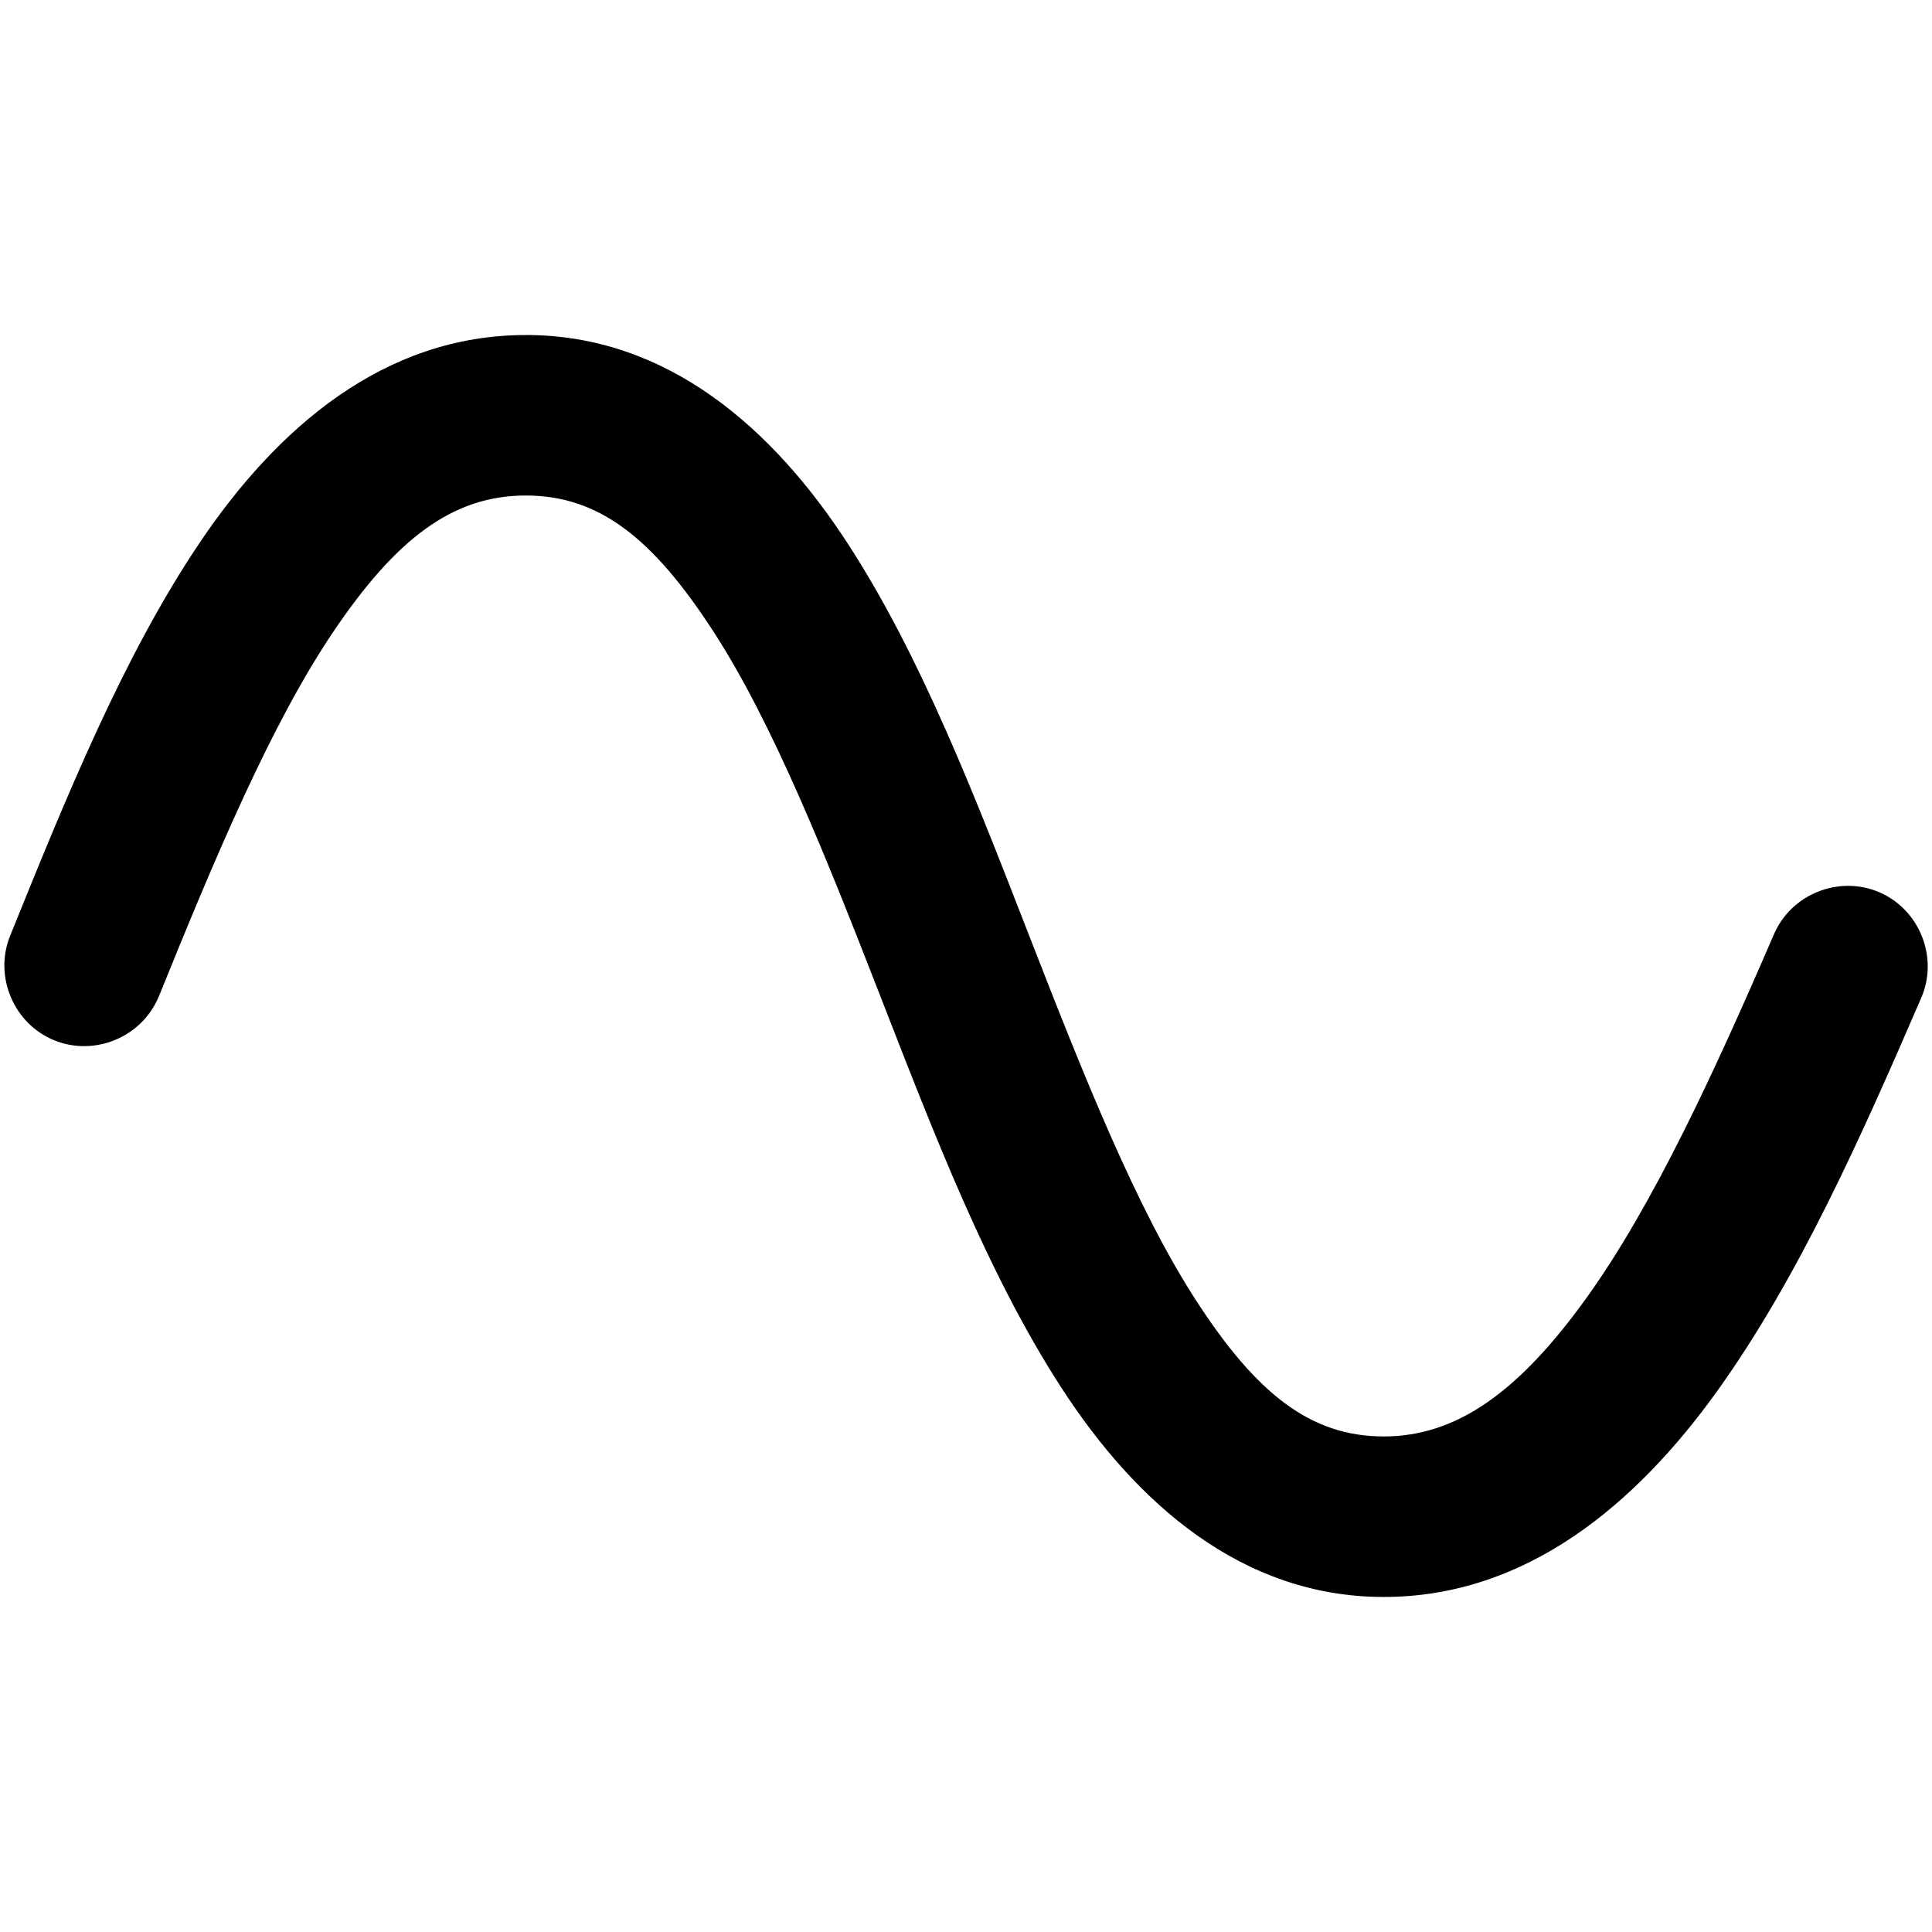 <?xml version="1.0" encoding="UTF-8" standalone="no"?>
<svg
   height="48"
   width="48"
   version="1.1"
   id="svg4"
   sodipodi:docname="sine_wave.svg"
   inkscape:version="1.3.2 (091e20ef0f, 2023-11-25)"
   xml:space="preserve"
   xmlns:inkscape="http://www.inkscape.org/namespaces/inkscape"
   xmlns:sodipodi="http://sodipodi.sourceforge.net/DTD/sodipodi-0.dtd"
   xmlns="http://www.w3.org/2000/svg"
   xmlns:svg="http://www.w3.org/2000/svg"><defs
     id="defs8" /><sodipodi:namedview
     id="namedview6"
     pagecolor="#ffffff"
     bordercolor="#666666"
     borderopacity="1.0"
     inkscape:showpageshadow="2"
     inkscape:pageopacity="0.0"
     inkscape:pagecheckerboard="0"
     inkscape:deskcolor="#d1d1d1"
     showgrid="false"
     inkscape:zoom="8.9310969"
     inkscape:cx="6.6061314"
     inkscape:cy="29.951528"
     inkscape:window-width="1920"
     inkscape:window-height="1011"
     inkscape:window-x="0"
     inkscape:window-y="0"
     inkscape:window-maximized="1"
     inkscape:current-layer="path1" /><g
     id="path1"><path
       id="path4"
       style="color:#000000;fill:#000000;stroke-width:0.968;stroke-linecap:round;stroke-miterlimit:10;-inkscape-stroke:none"
       d="m 13.06,8.324 c -3.525,0 -6.184,2.317 -8.096,5.155 -1.904,2.827 -3.327,6.346 -4.713,9.772 -0.408,1.01 0.091,2.188 1.102,2.597 1.009,0.409 2.185,-0.089 2.595,-1.098 l 0.002,-0.002 c 1.38,-3.411 2.777,-6.744 4.324,-9.041 1.555,-2.309 2.965,-3.396 4.787,-3.396 1.825,0 3.16,1.063 4.657,3.368 1.487,2.29 2.813,5.626 4.144,9.045 1.332,3.419 2.677,6.935 4.517,9.768 1.848,2.847 4.472,5.184 8,5.184 3.523,0 6.244,-2.278 8.274,-5.101 2.024,-2.815 3.592,-6.339 5.08,-9.785 0.433,-1 -0.039,-2.189 -1.039,-2.621 -1.001,-0.432 -2.19,0.041 -2.621,1.043 -1.469,3.404 -2.999,6.728 -4.658,9.035 -1.666,2.316 -3.21,3.441 -5.034,3.441 -1.825,0 -3.162,-1.063 -4.658,-3.368 -1.487,-2.29 -2.811,-5.626 -4.142,-9.045 -1.332,-3.419 -2.677,-6.935 -4.517,-9.768 -1.848,-2.847 -4.472,-5.184 -8,-5.184 z" /></g></svg>
